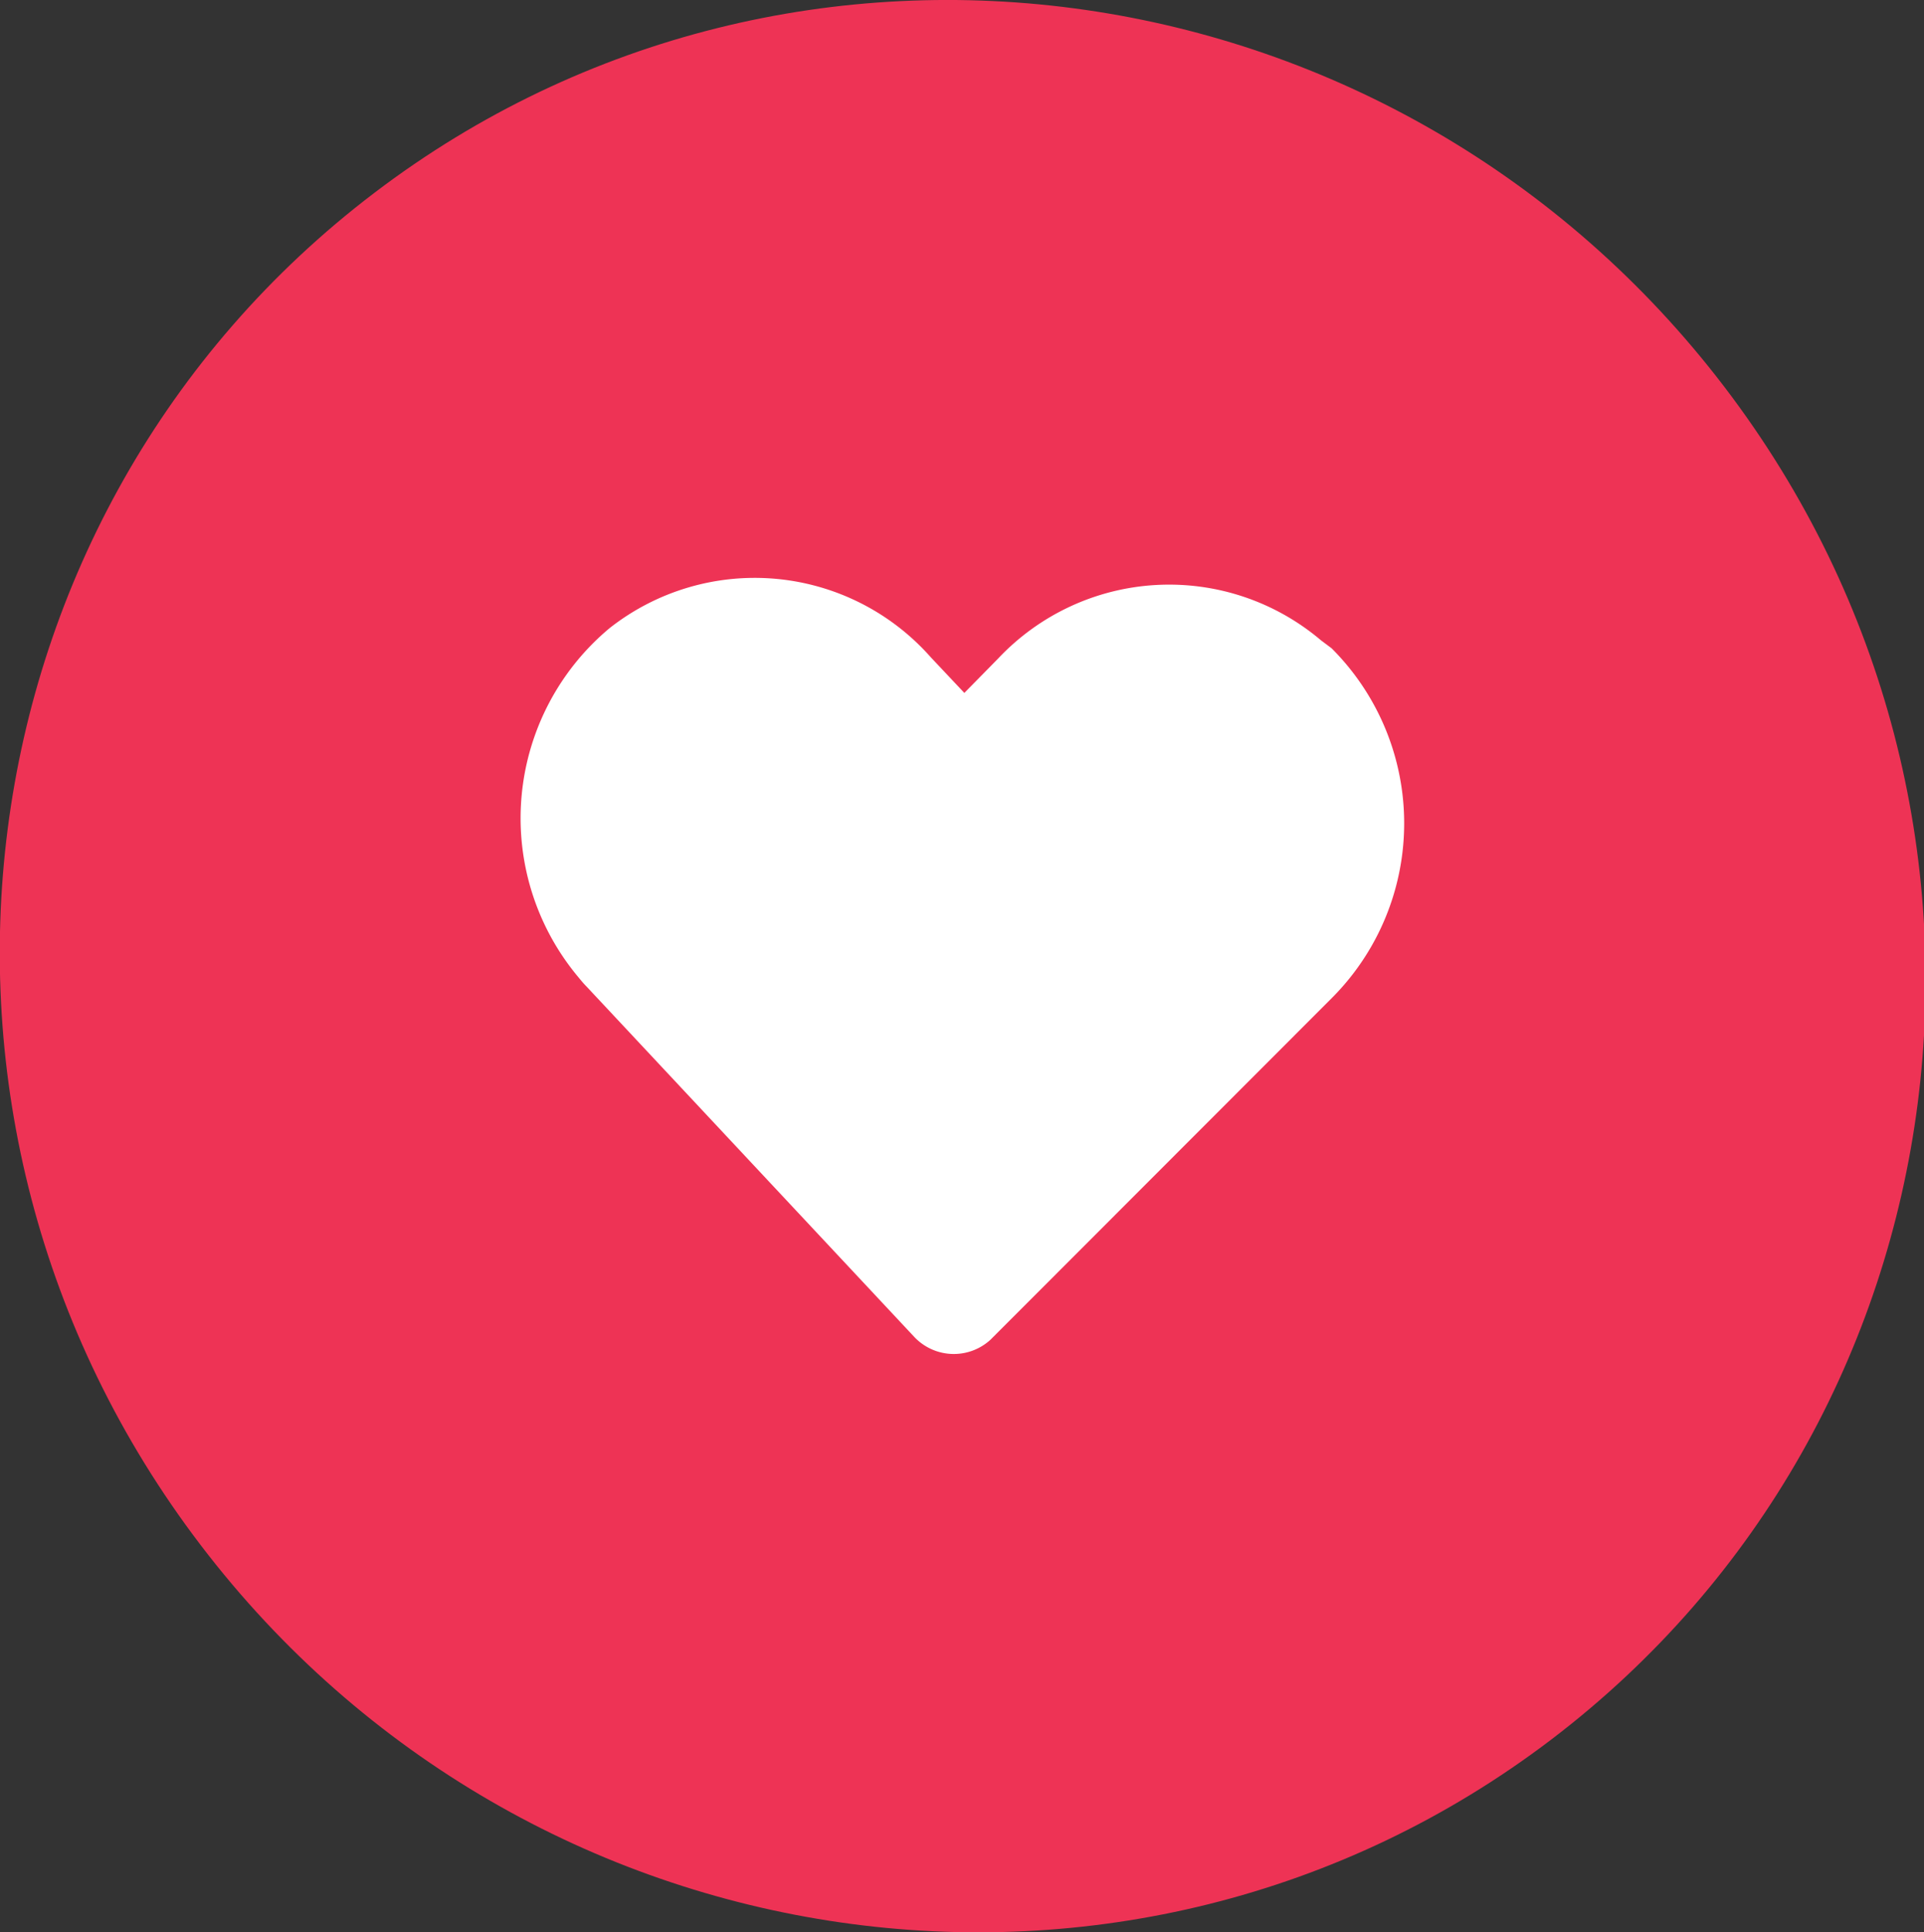 <svg xmlns="http://www.w3.org/2000/svg" viewBox="0 0 65.54 65.81"><rect x="0" y="0" width="65.54" height="65.81" fill="#333333" stroke="none"/><defs><style>.cls-1{fill:#e35;}.cls-2{fill:#fff;}</style></defs><title>Asset 1</title><g id="Layer_2" data-name="Layer 2"><g id="Layer_1-2" data-name="Layer 1"><path id="Path_340" data-name="Path 340" class="cls-1" d="M12.75,6.57c14.33-10.9,34.91-7.93,46,6.62s8.41,35.17-5.91,46.06-34.91,7.92-46-6.62S-1.58,17.46,12.75,6.57Z"/><path id="Icon_awesome-heart" data-name="Icon awesome-heart" class="cls-2" d="M45,21.81a8,8,0,0,0-11,.62L32.85,23.6l-1.14-1.21a8,8,0,0,0-10.94-1A8.43,8.43,0,0,0,19.7,33.28c.09.11.18.22.28.32L31.14,45.53a1.85,1.85,0,0,0,2.6.1l.06-.06L45.36,34a8.42,8.42,0,0,0,0-11.92Z"/></g></g></svg>
